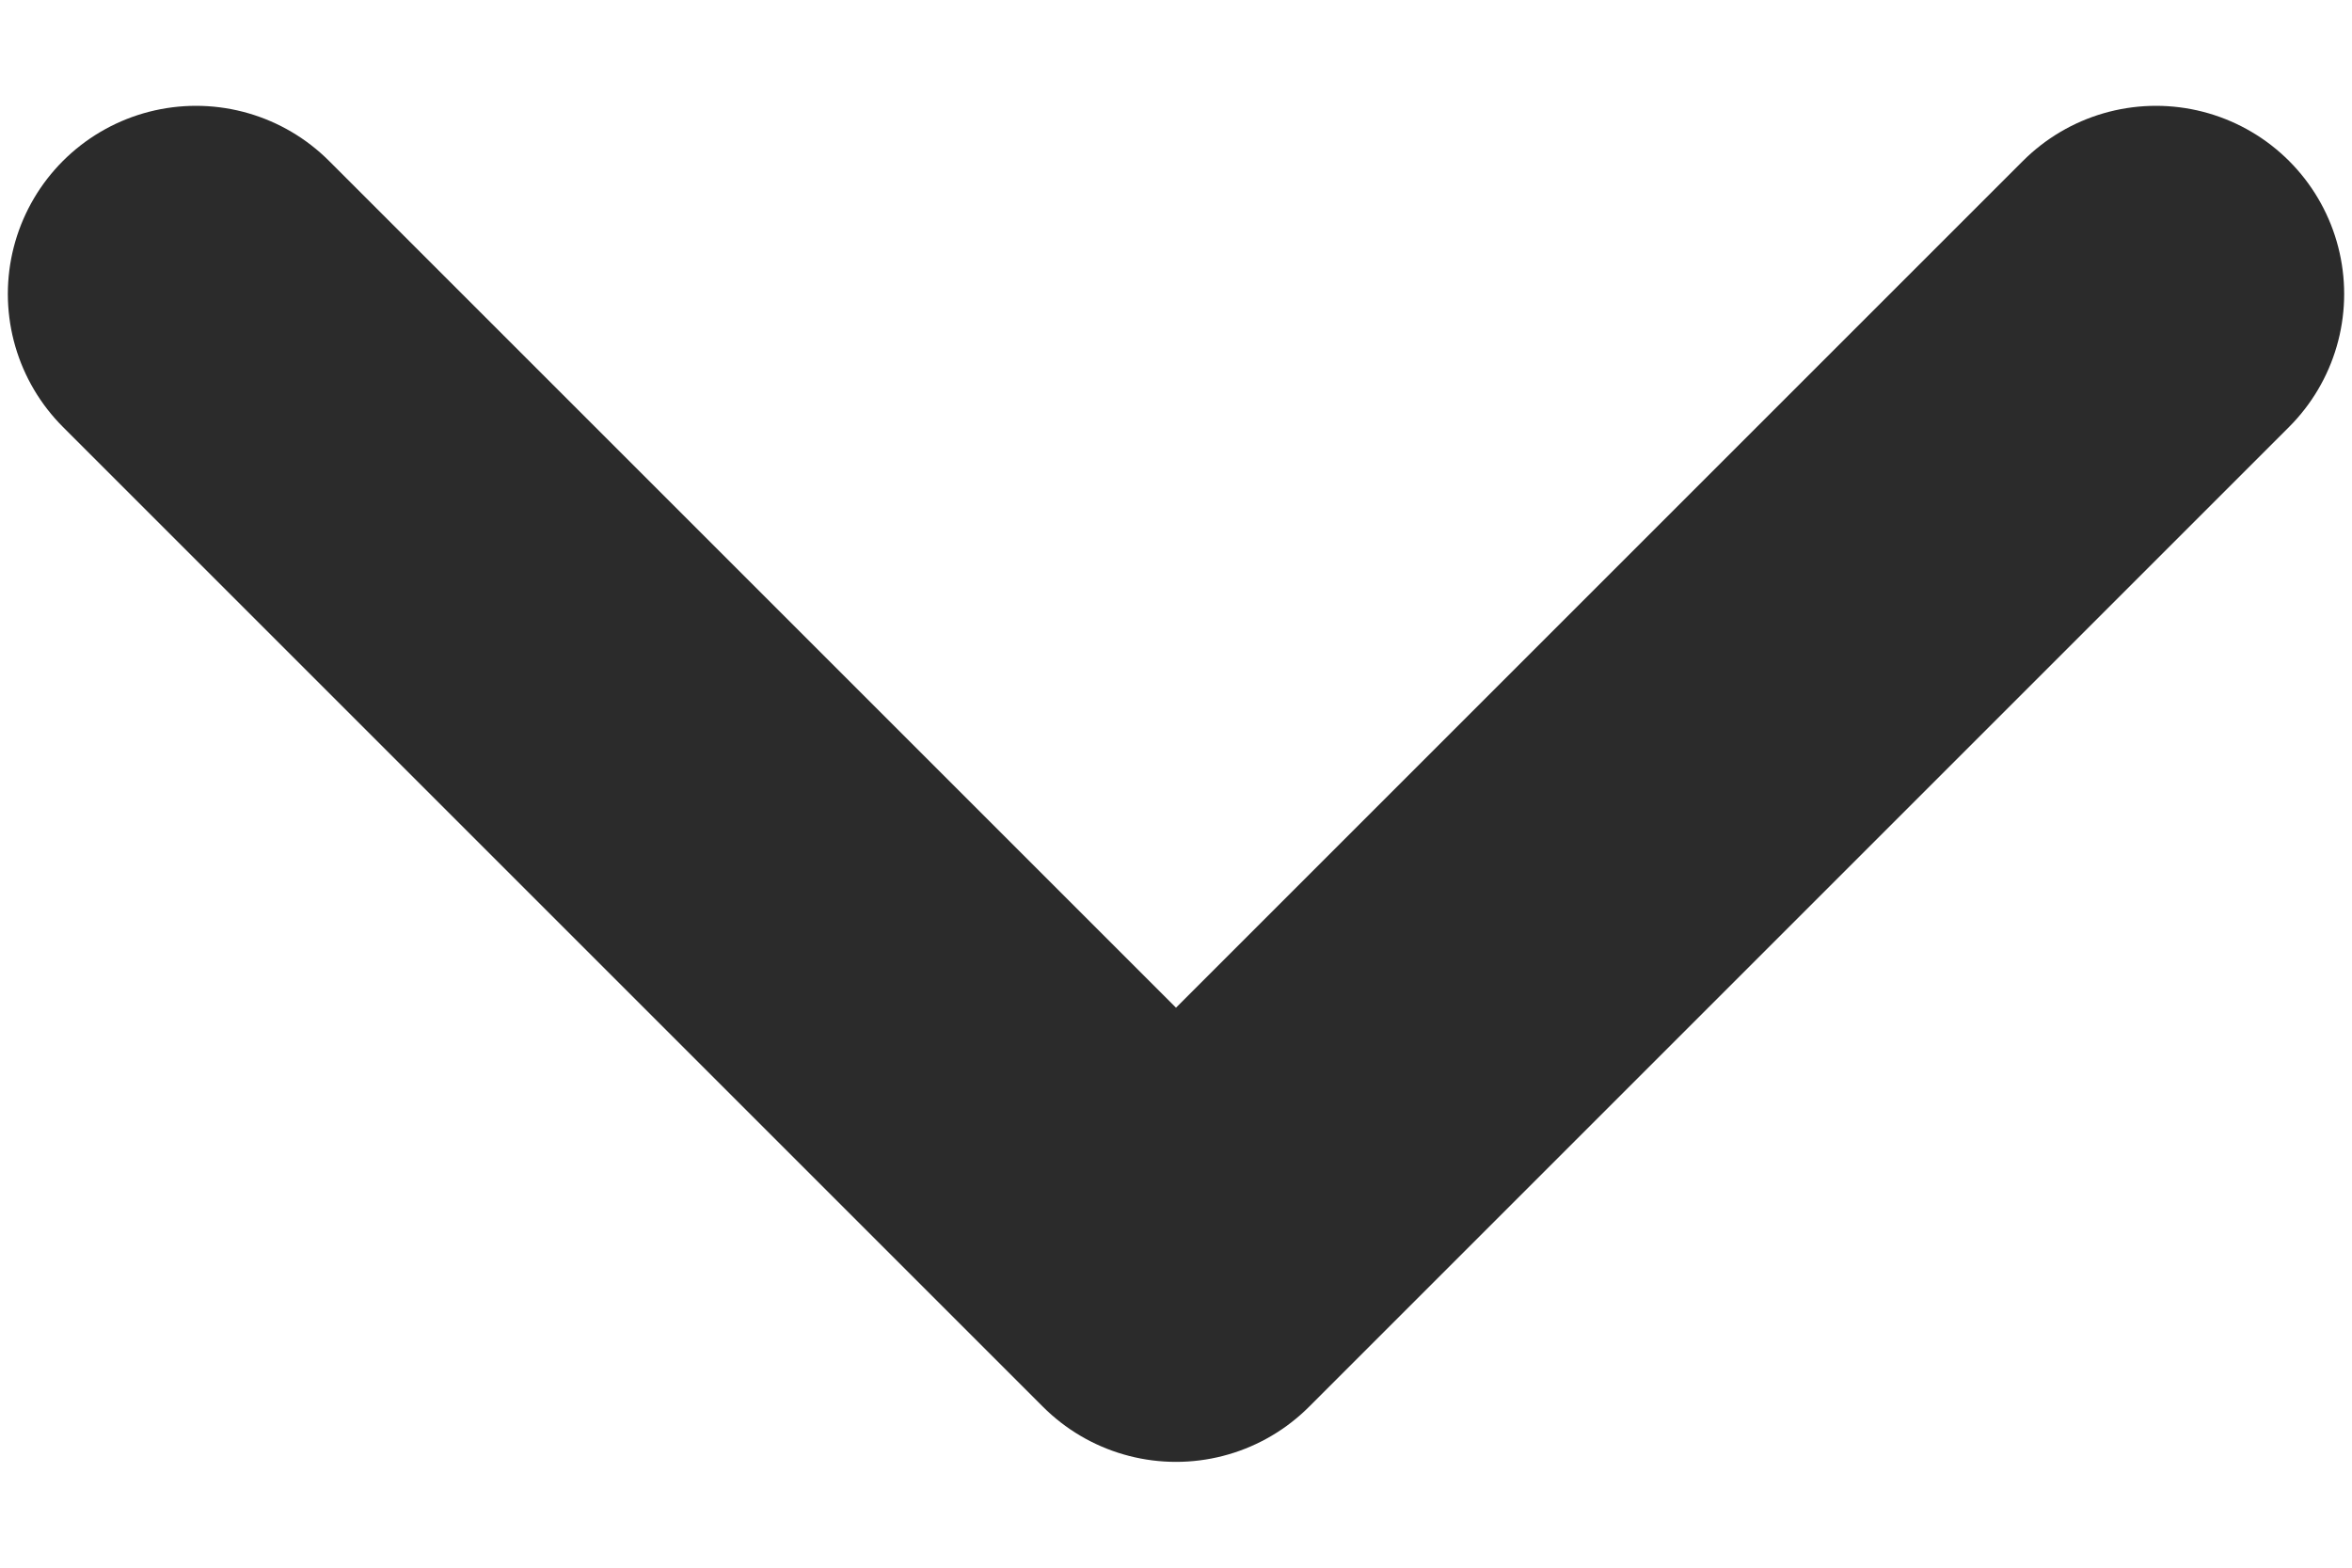 <svg width="12" height="8" viewBox="0 0 12 8" fill="none" xmlns="http://www.w3.org/2000/svg">
  <path d="M1 1.5L6 6.5L11 1.5" stroke="#2B2B2B" stroke-width="1.92" stroke-linecap="round" stroke-linejoin="round"></path>
</svg>
